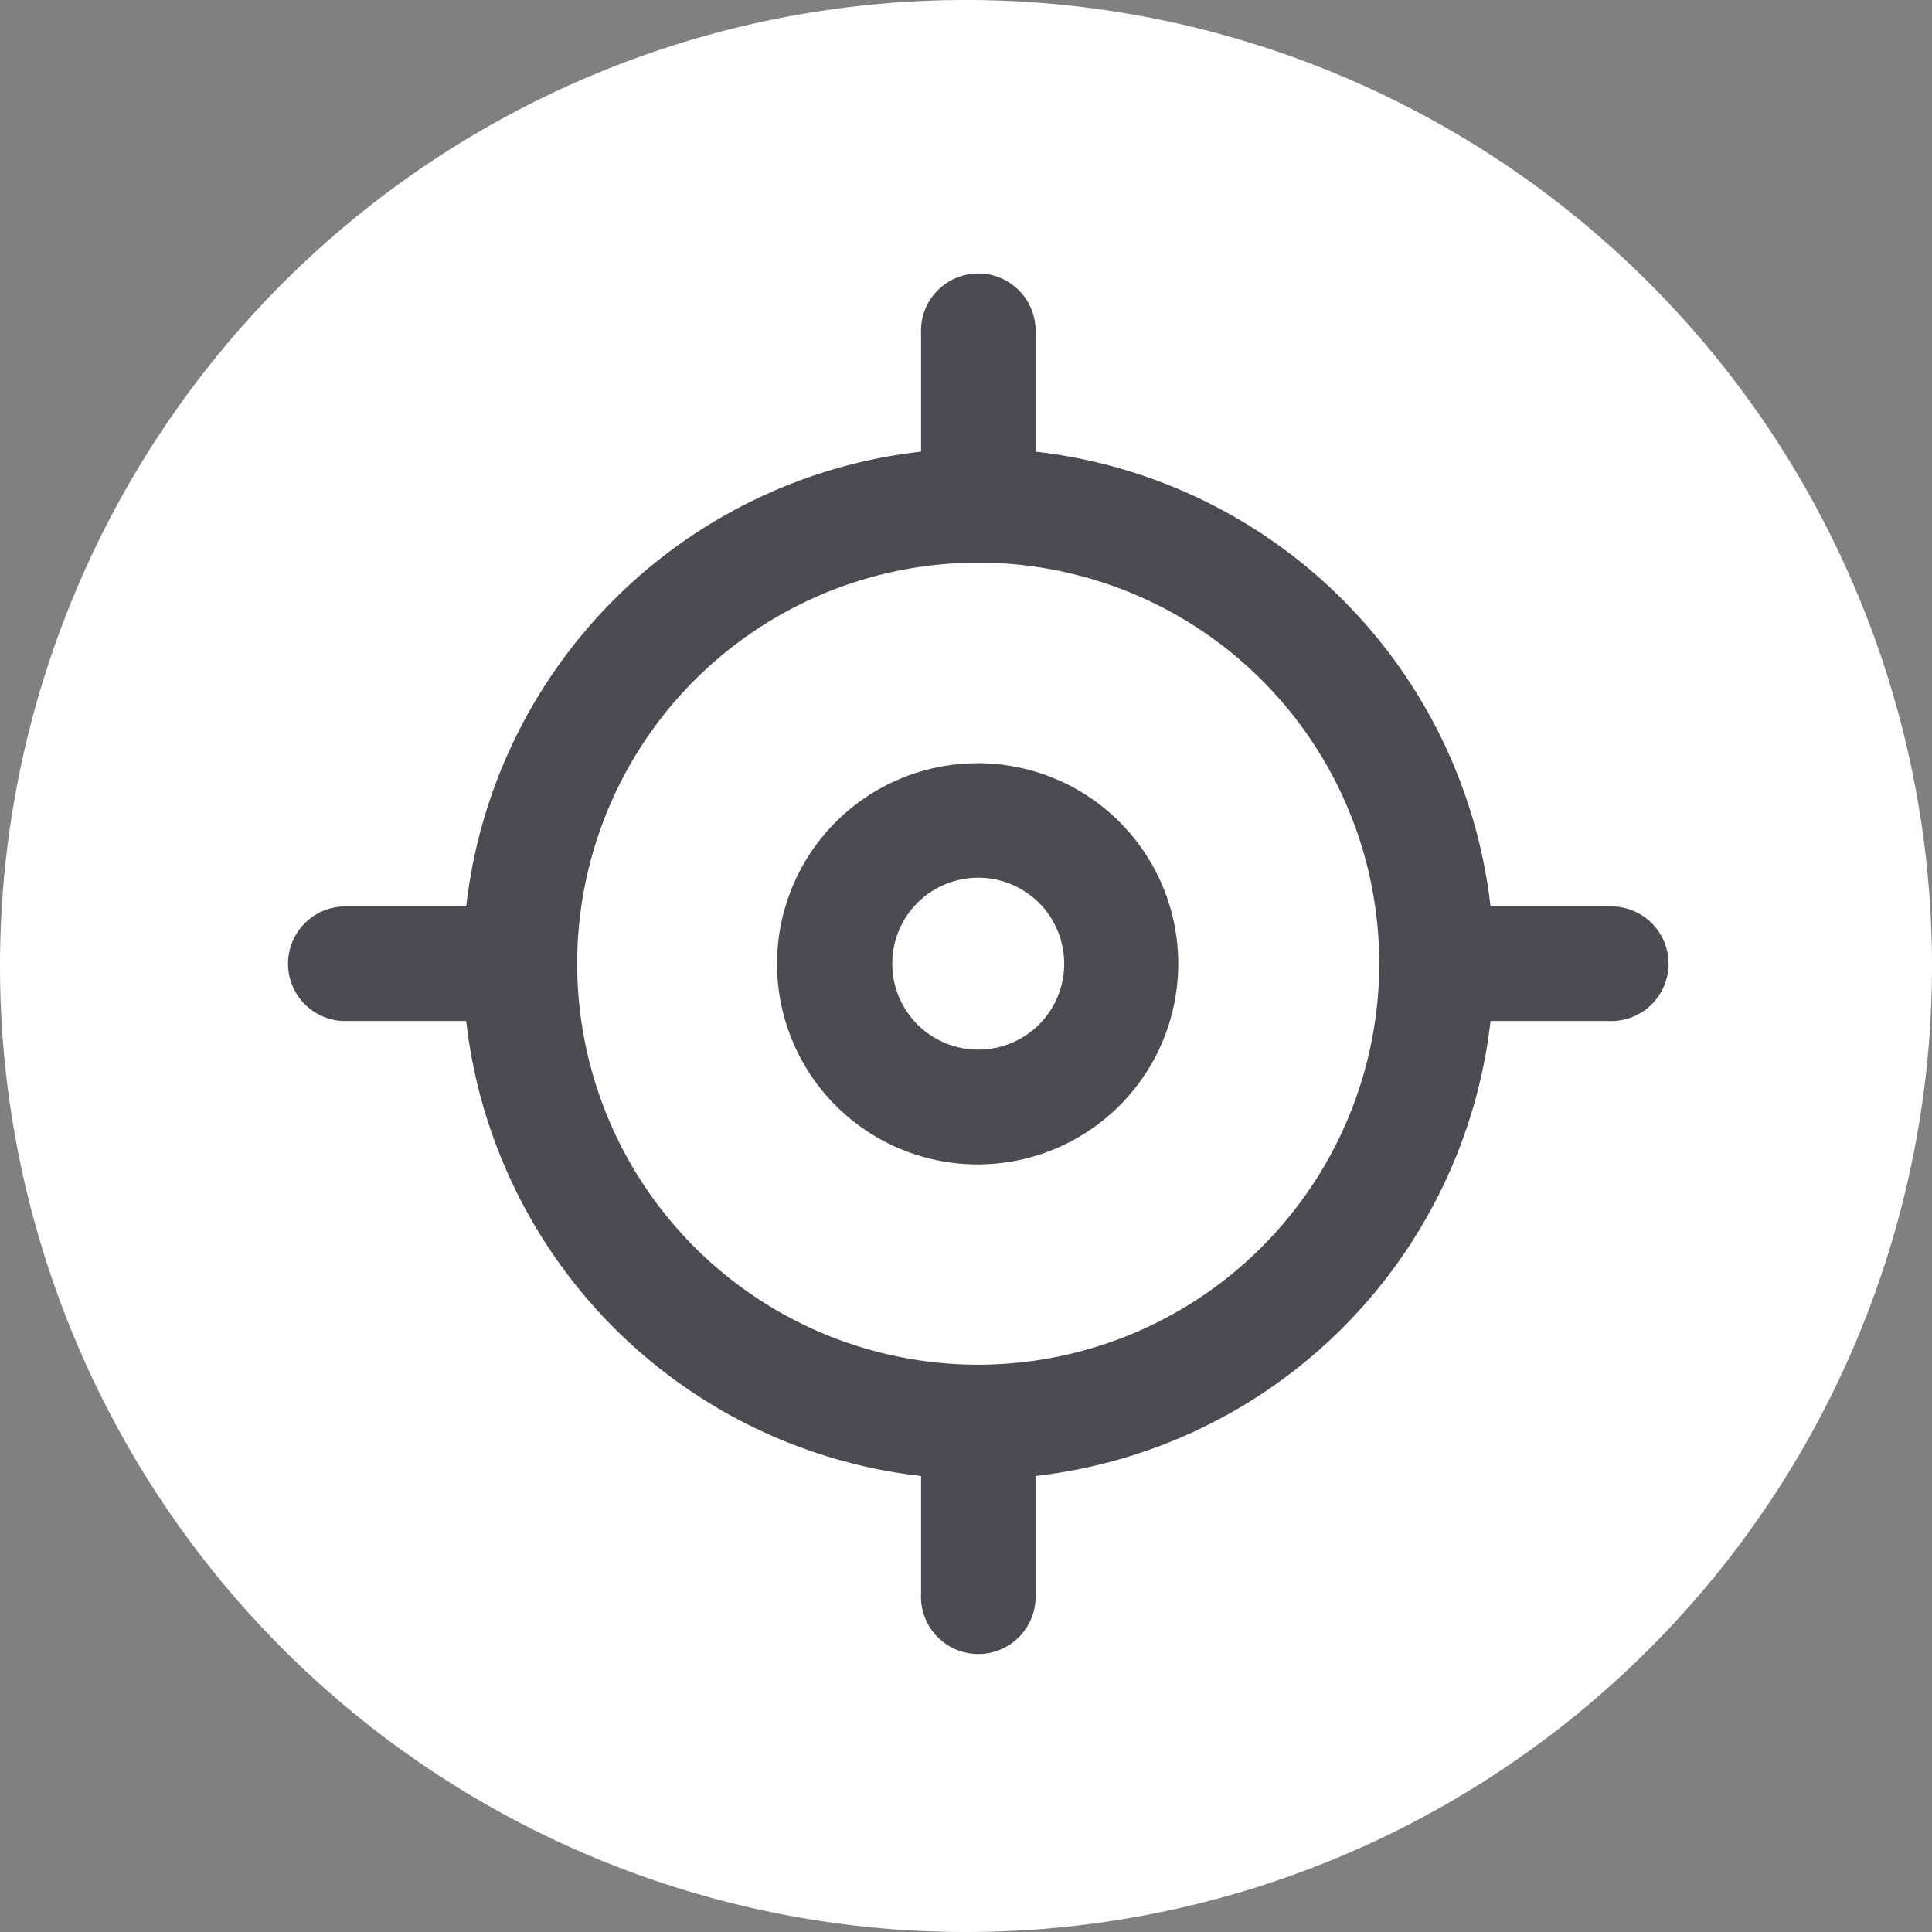 <svg
        id="Layer_1" data-name="Layer 1"
        xmlns="http://www.w3.org/2000/svg"
        viewBox="0 0 132.82 132.82">
    <rect x="0" y="0" width="132.82" height="132.82" fill="#808080" stroke="none"/>
    <defs>
        <style>.cls-1{fill:#fff;}.cls-2{fill:#4b4b51;}</style>
    </defs>
    <title>gps_new</title>
    <g id="Group_422" data-name="Group 422">
        <path id="Path_492" data-name="Path 492" class="cls-1" d="M66.41,0A66.41,66.41,0,1,1,0,66.41,66.41,66.41,0,0,1,66.41,0Z"/>
        <g id="gps">
            <g id="Group_419" data-name="Group 419">
            <g id="Group_418" data-name="Group 418">
                <path
                        id="gps-path-1"
                        class="cls-2"
                        d="M67.26,52.47A13.79,13.79,0,1,0,81,66.26,13.78,13.78,0,0,0,67.26,52.47Zm0,19.69a5.91,5.91,0,1,1,5.9-5.9h0A5.9,5.9,0,0,1,67.26,72.16Z"/>
            </g>
            </g>
            <g id="Group_421" data-name="Group 421">
                <g id="Group_420" data-name="Group 420">
                    <path id="gps-path-2" class="cls-2" d="M110.57,62.32h-8.1A35.5,35.5,0,0,0,71.19,31.05V22.94a3.94,3.94,0,1,0-7.87,0h0v8.11A35.48,35.48,0,0,0,32.05,62.32H23.94a3.94,3.94,0,1,0,0,7.87h8.11a35.5,35.5,0,0,0,31.27,31.28v8.1a3.94,3.94,0,1,0,7.87,0v-8.1a35.52,35.52,0,0,0,31.28-31.28h8.1a3.94,3.94,0,1,0,0-7.87ZM67.26,93.82A27.57,27.57,0,1,1,94.82,66.25h0A27.6,27.6,0,0,1,67.26,93.82Z"/></g></g></g></g></svg>
